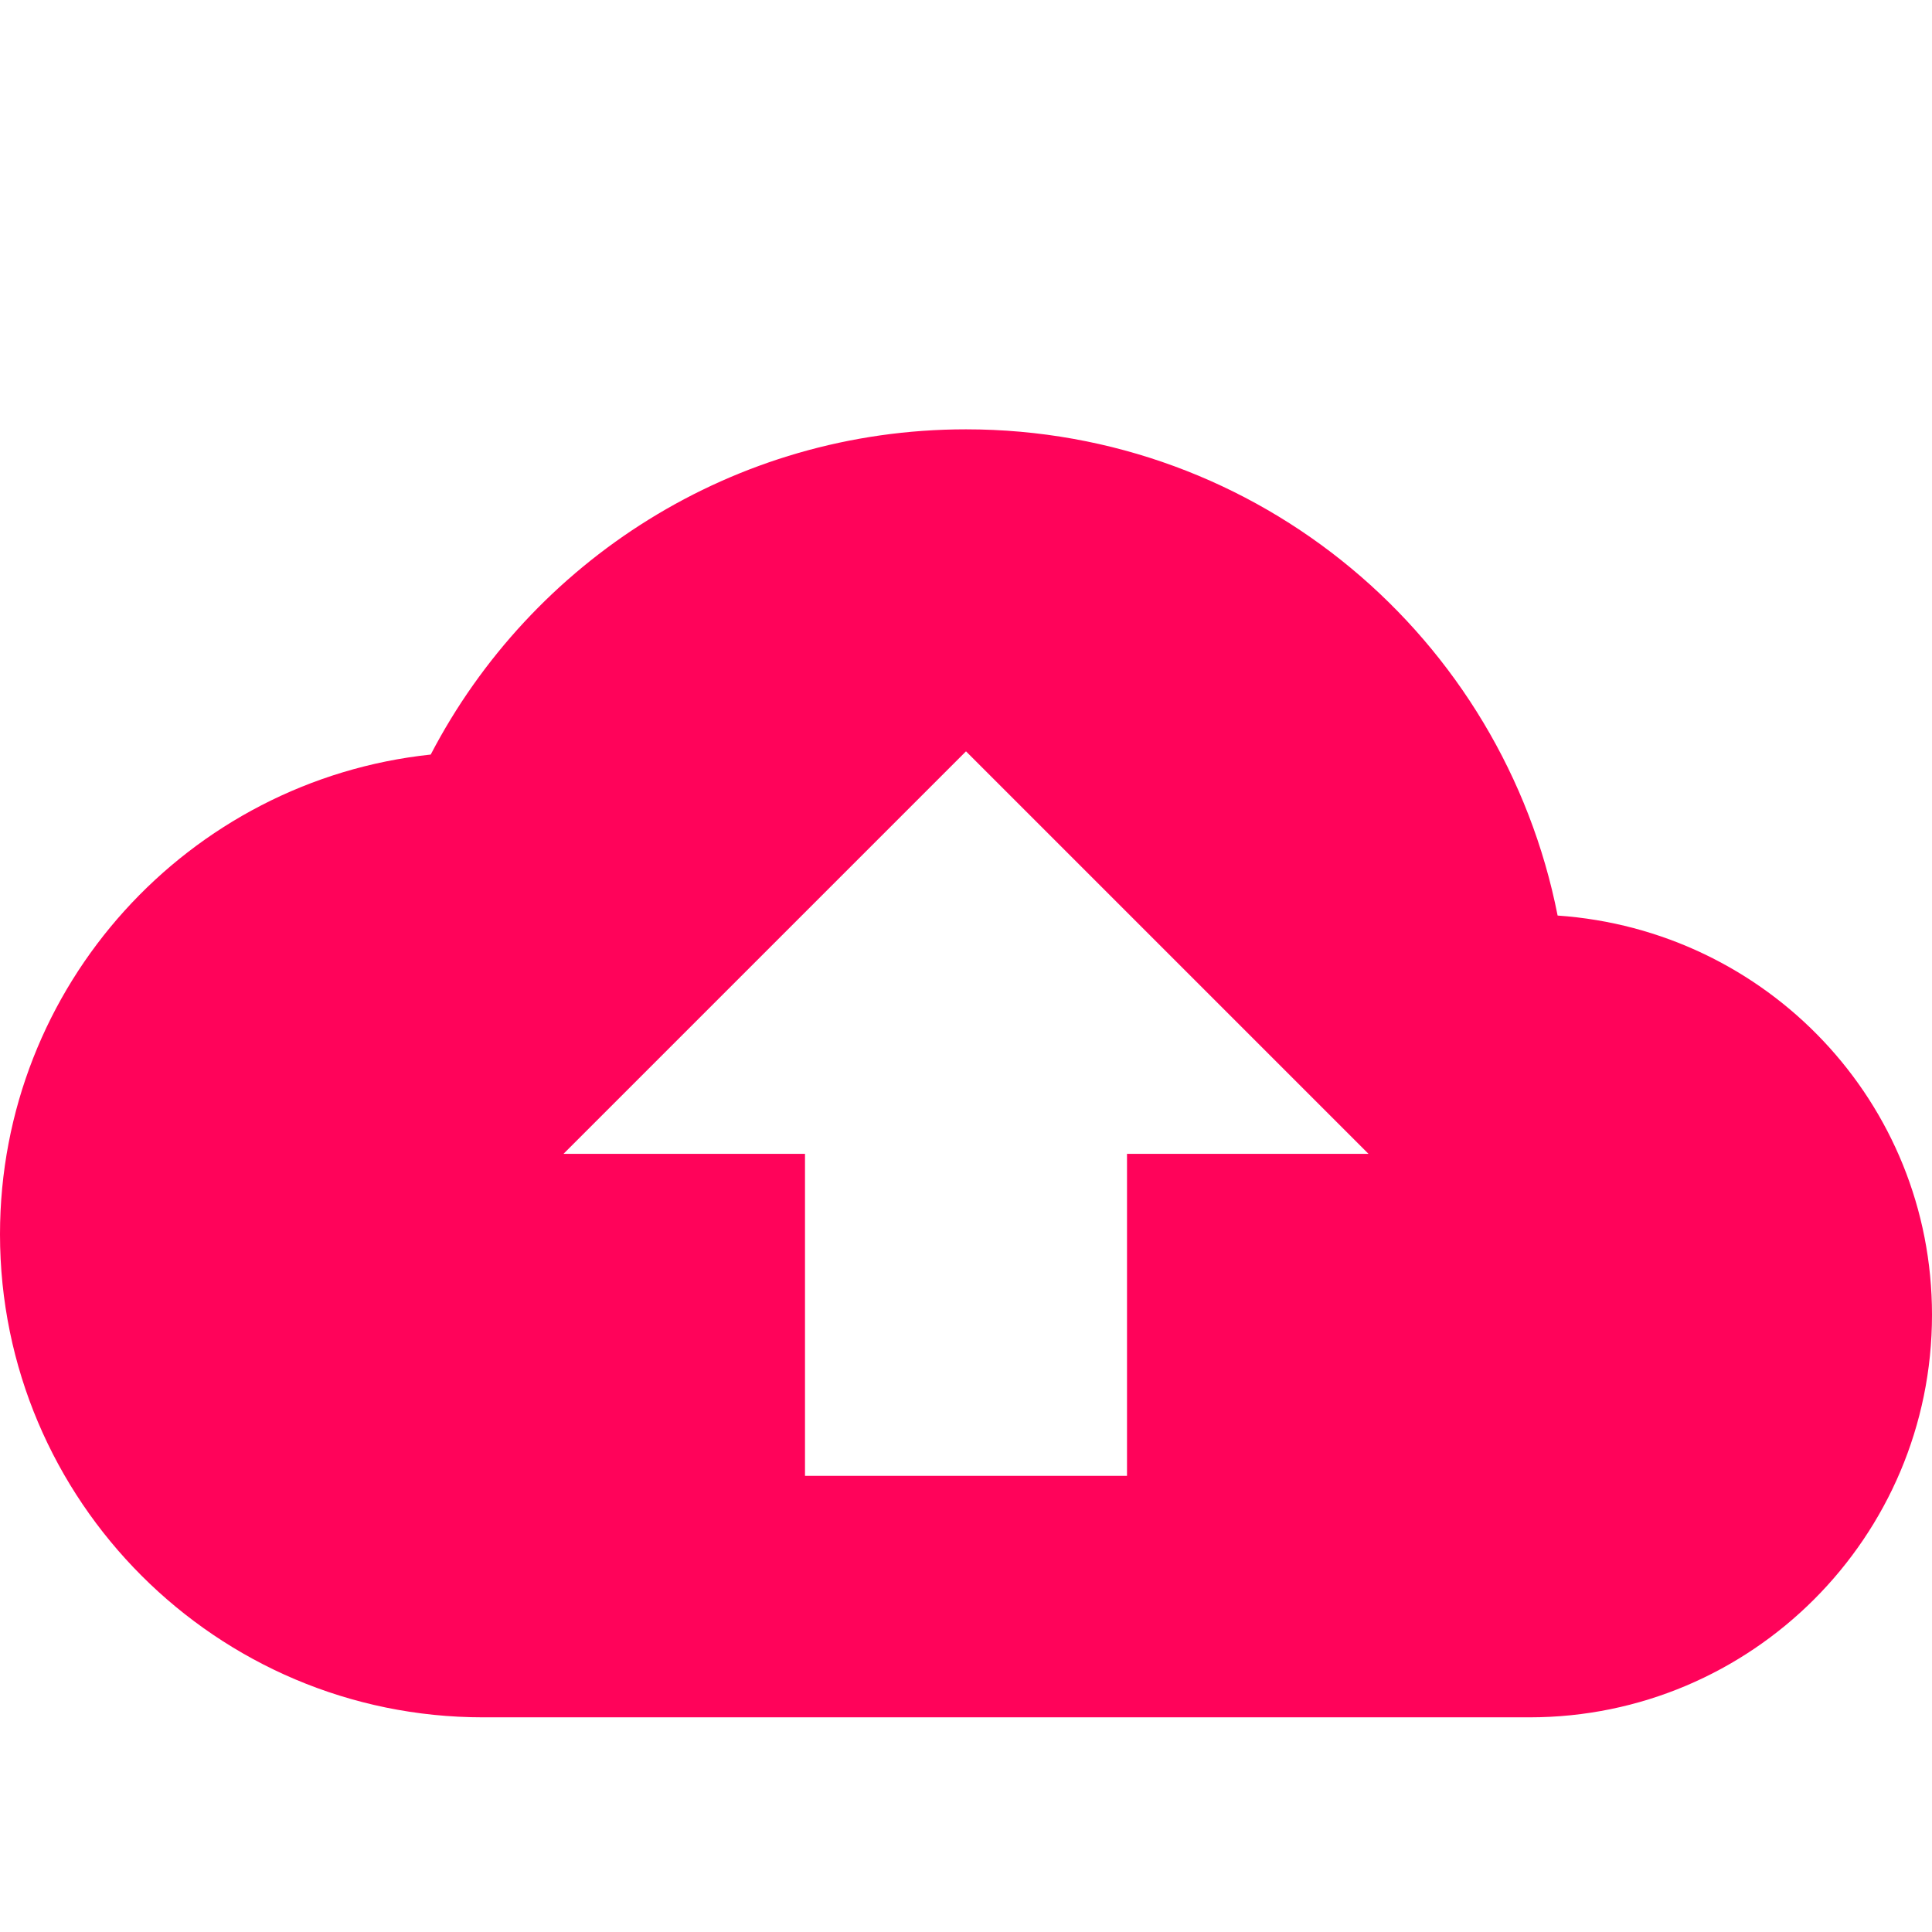<svg width="18" height="18" viewBox="0 0 18 18" fill="none" xmlns="http://www.w3.org/2000/svg">
<path fill-rule="evenodd" clip-rule="evenodd" d="M9 4C11.73 4 14.002 5.942 14.512 8.53C16.462 8.665 18 10.27 18 12.25C18 14.32 16.32 16 14.25 16H4.5C2.018 16 0 13.982 0 11.5C0 9.182 1.755 7.27 4.013 7.03C4.95 5.23 6.832 4 9 4ZM10.5 13.75V10.75H12.75L9 7L5.25 10.75H7.5V13.75H10.5Z" fill="#FF035A"/>
</svg>
